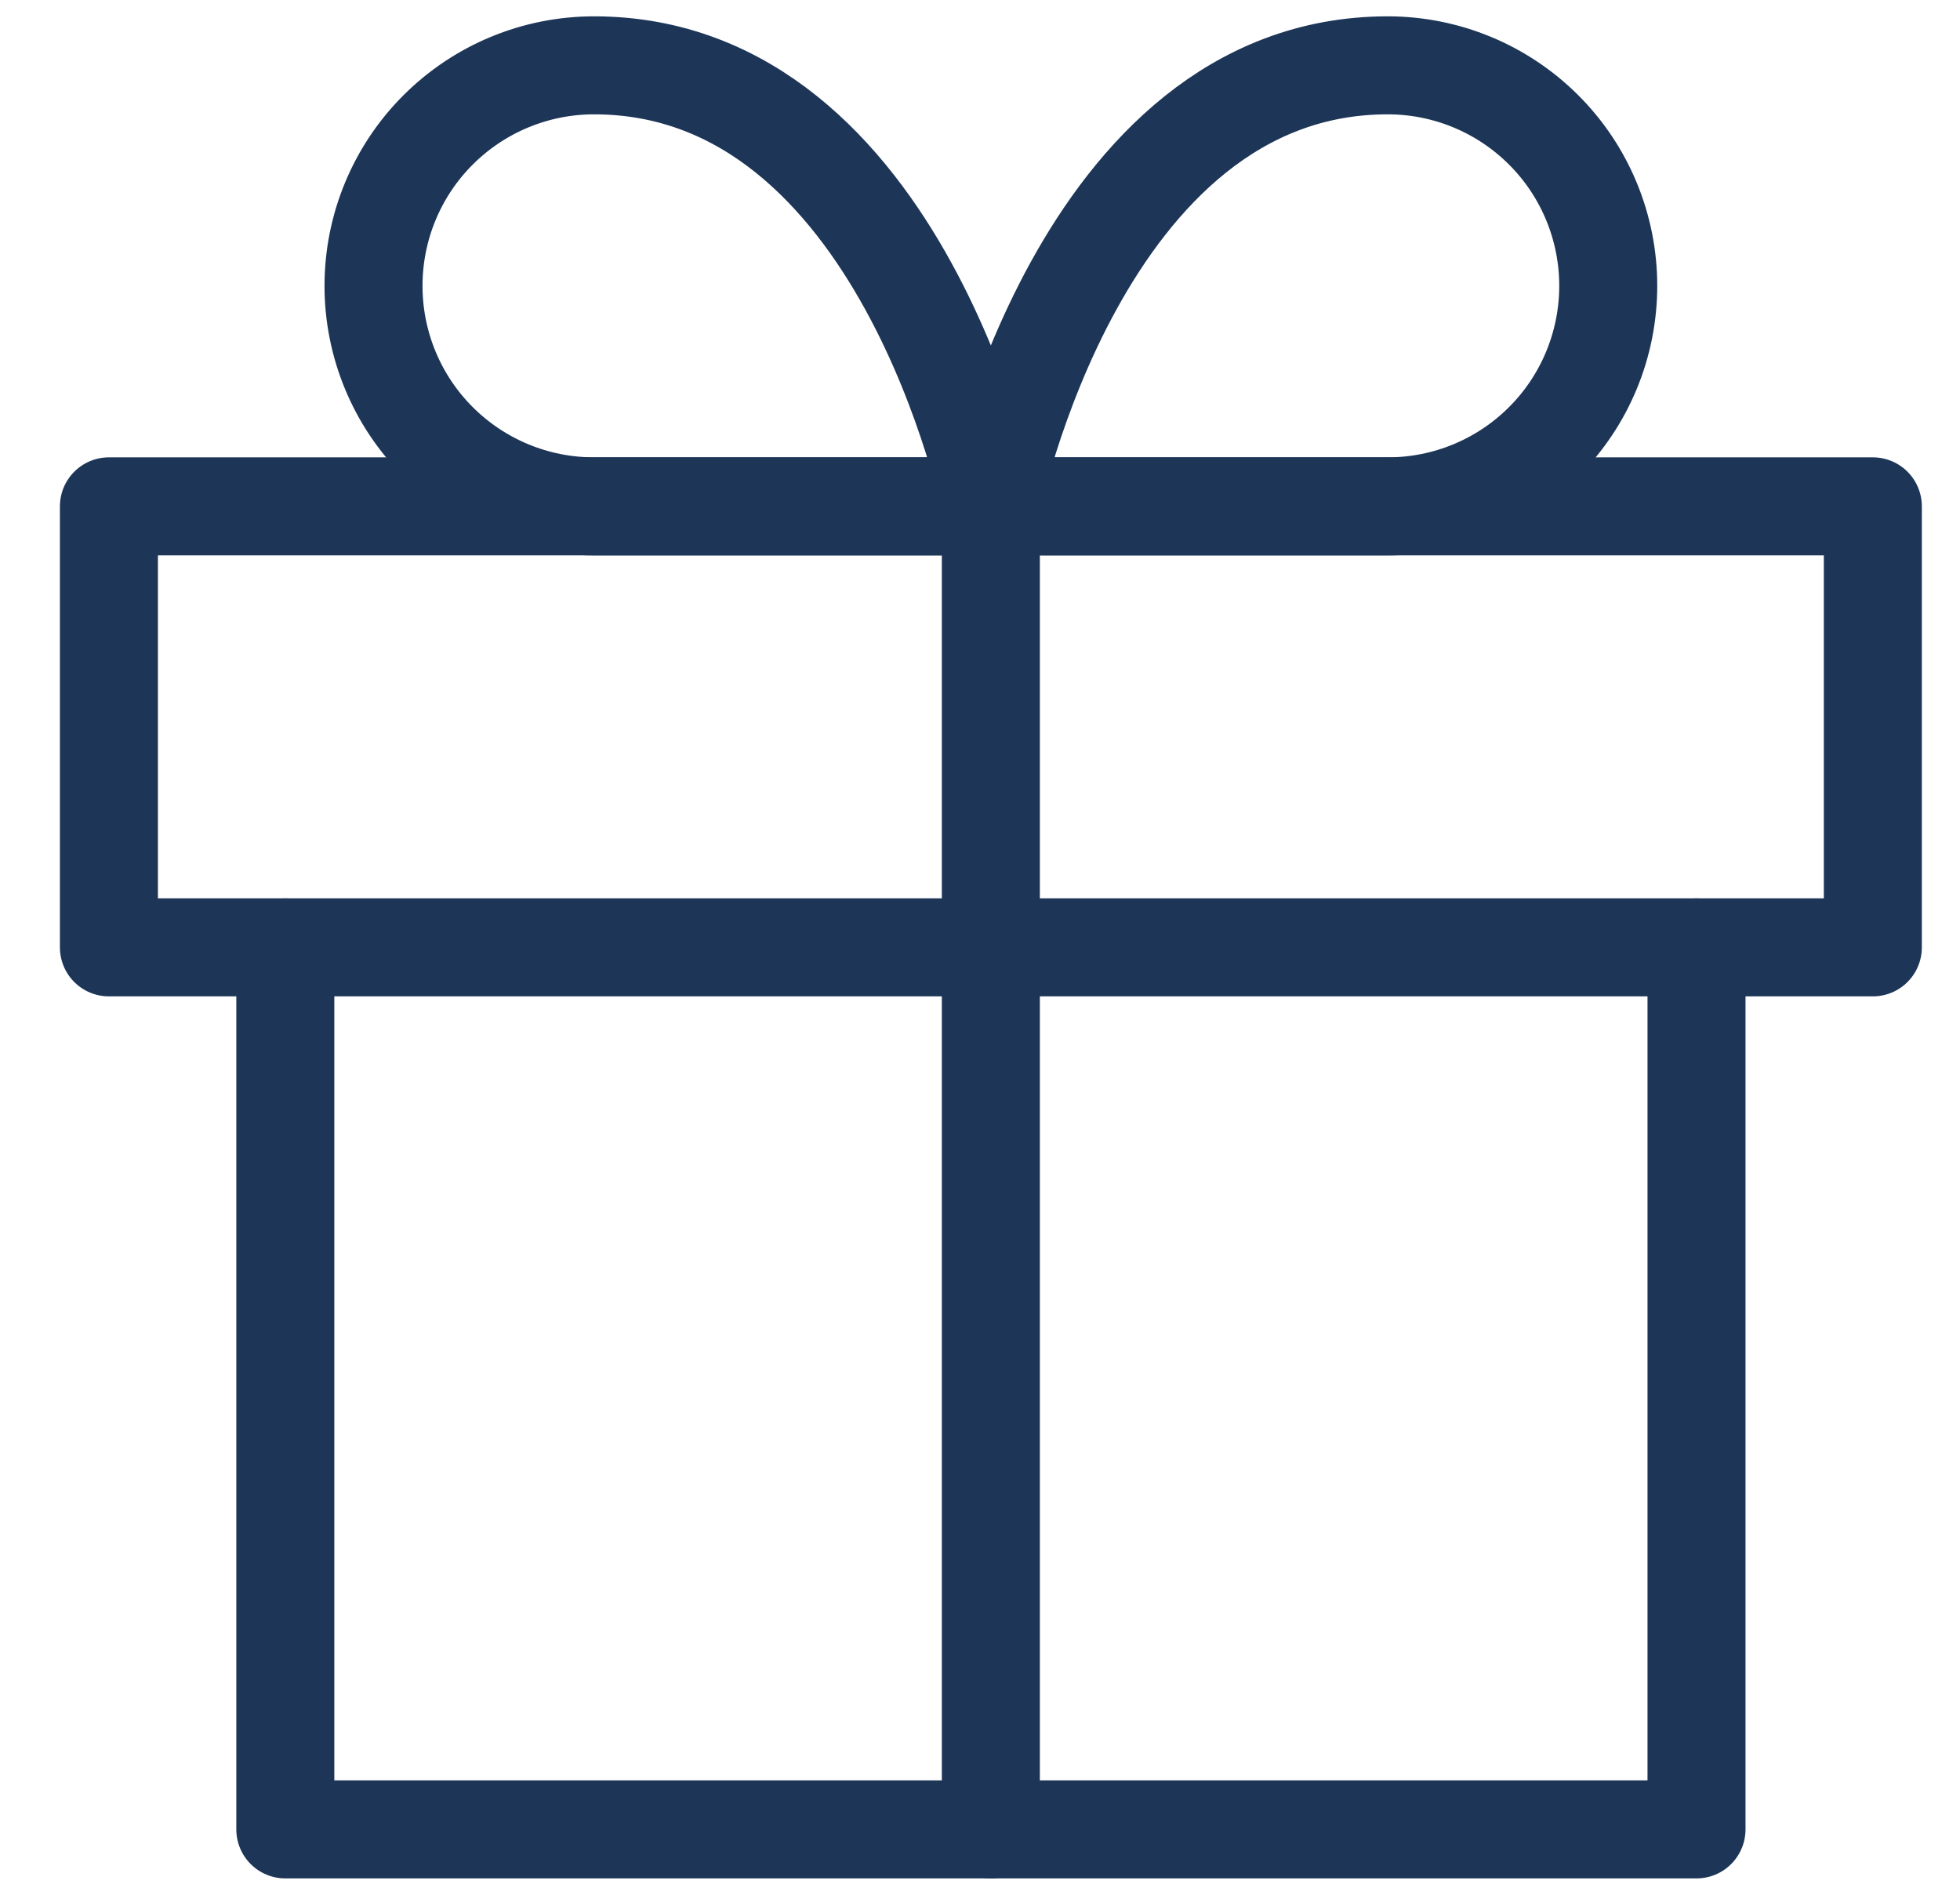 <svg width="30" height="29" viewBox="0 0 30 29" fill="none" xmlns="http://www.w3.org/2000/svg">
<path d="M25.967 14.5V28H4.367V14.5" stroke="#1D3557" stroke-width="1.5" stroke-linecap="round" stroke-linejoin="round"/>
<path d="M28.666 7.75H1.667V14.5H28.666V7.75Z" stroke="#1D3557" stroke-width="1.5" stroke-linecap="round" stroke-linejoin="round"/>
<path d="M15.166 28V7.75" stroke="#1D3557" stroke-width="1.5" stroke-linecap="round" stroke-linejoin="round"/>
<path d="M15.166 7.75H9.092C8.196 7.75 7.338 7.394 6.705 6.761C6.072 6.129 5.717 5.27 5.717 4.375C5.717 3.48 6.072 2.621 6.705 1.989C7.338 1.356 8.196 1 9.092 1C13.816 1 15.166 7.75 15.166 7.75Z" stroke="#1D3557" stroke-width="1.5" stroke-linecap="round" stroke-linejoin="round"/>
<path d="M15.166 7.75H21.241C22.137 7.75 22.995 7.394 23.628 6.761C24.261 6.129 24.616 5.27 24.616 4.375C24.616 3.48 24.261 2.621 23.628 1.989C22.995 1.356 22.137 1 21.241 1C16.517 1 15.166 7.75 15.166 7.75Z" stroke="#1D3557" stroke-width="1.5" stroke-linecap="round" stroke-linejoin="round"/>
</svg>
